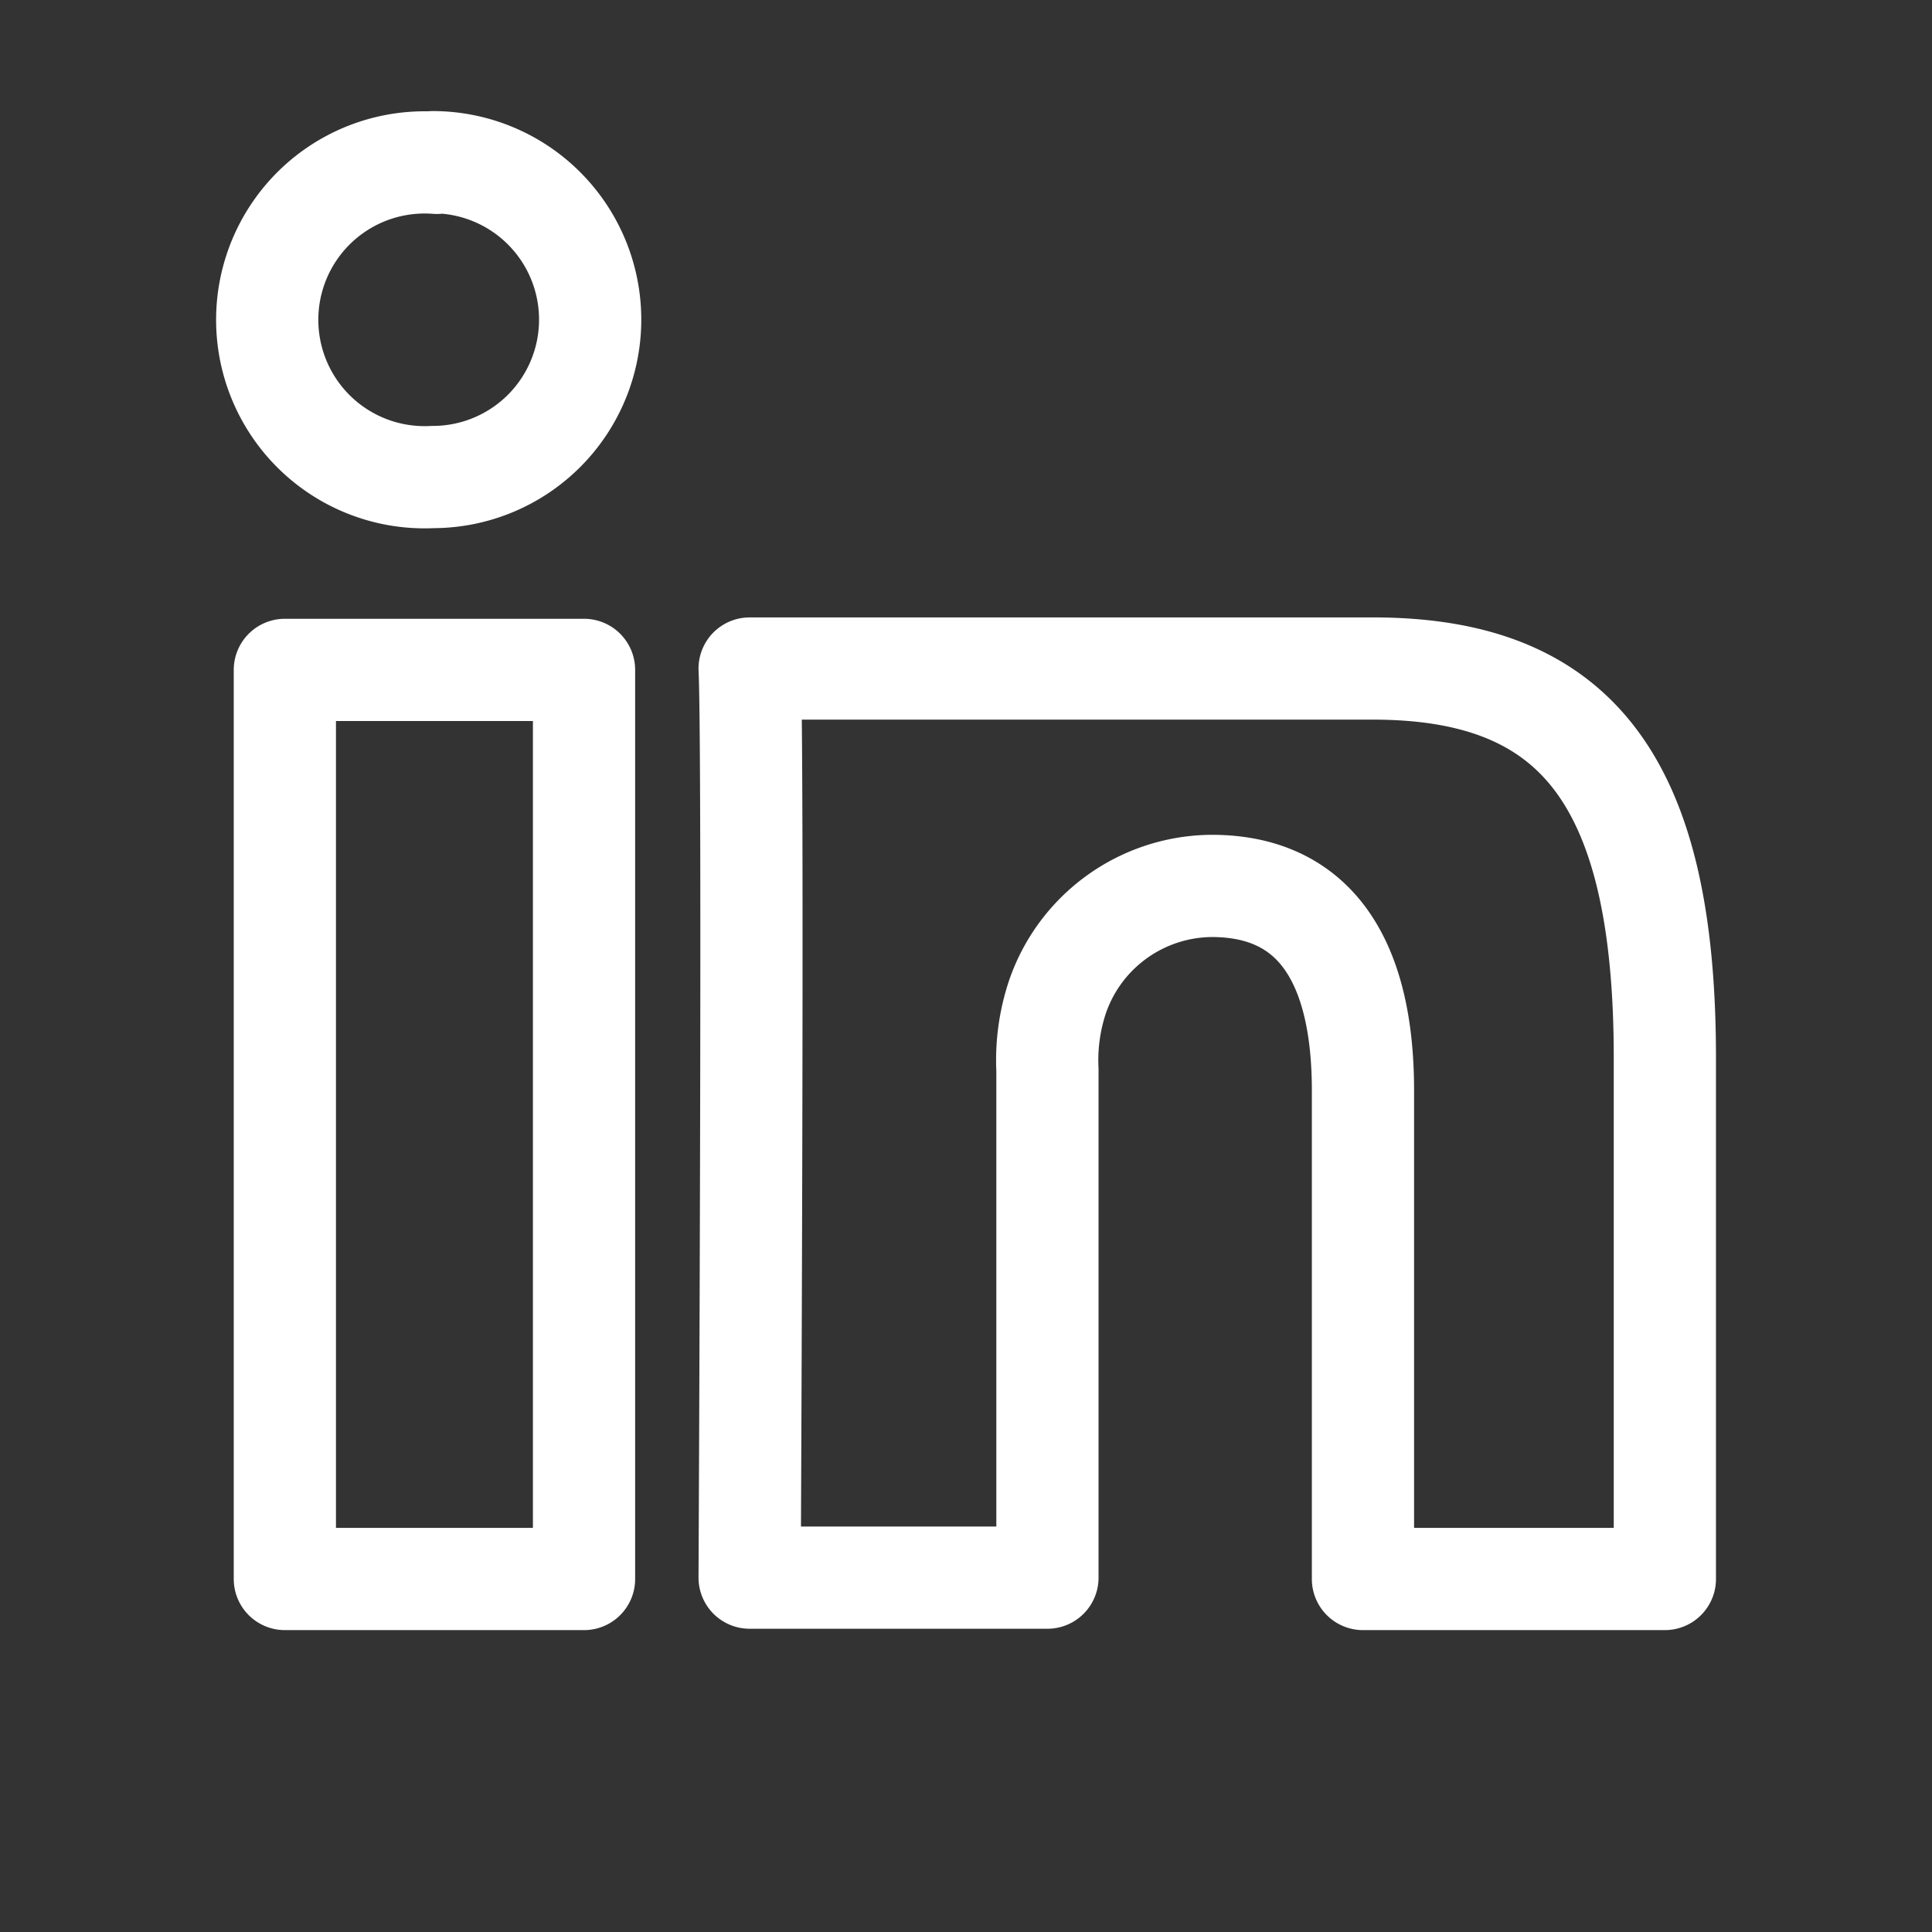 <svg id="Ebene_1" data-name="Ebene 1" xmlns="http://www.w3.org/2000/svg" viewBox="0 0 28.35 28.35"><rect x="0" y="0" width="28.35" height="28.35" fill="#333333" stroke="none"/><defs><style>.cls-1{fill:none;stroke:#fff;stroke-linecap:round;stroke-linejoin:round;stroke-width:1.5px;}</style></defs><title>Zeichenfläche 1_1</title><path class="cls-1" d="M24.43,15.52v7.65H20V16c0-1.79-.63-3-2.22-3a2.41,2.41,0,0,0-2.26,1.62,2.94,2.94,0,0,0-.15,1.08v7.45H11s.06-12.09,0-13.34h9.2C23.1,9.83,24.43,11.42,24.43,15.52ZM6.41,2.39A2.31,2.31,0,1,0,6.35,7h0a2.31,2.31,0,1,0,0-4.62ZM4.18,23.17H8.57V9.83H4.18Z"/></svg>